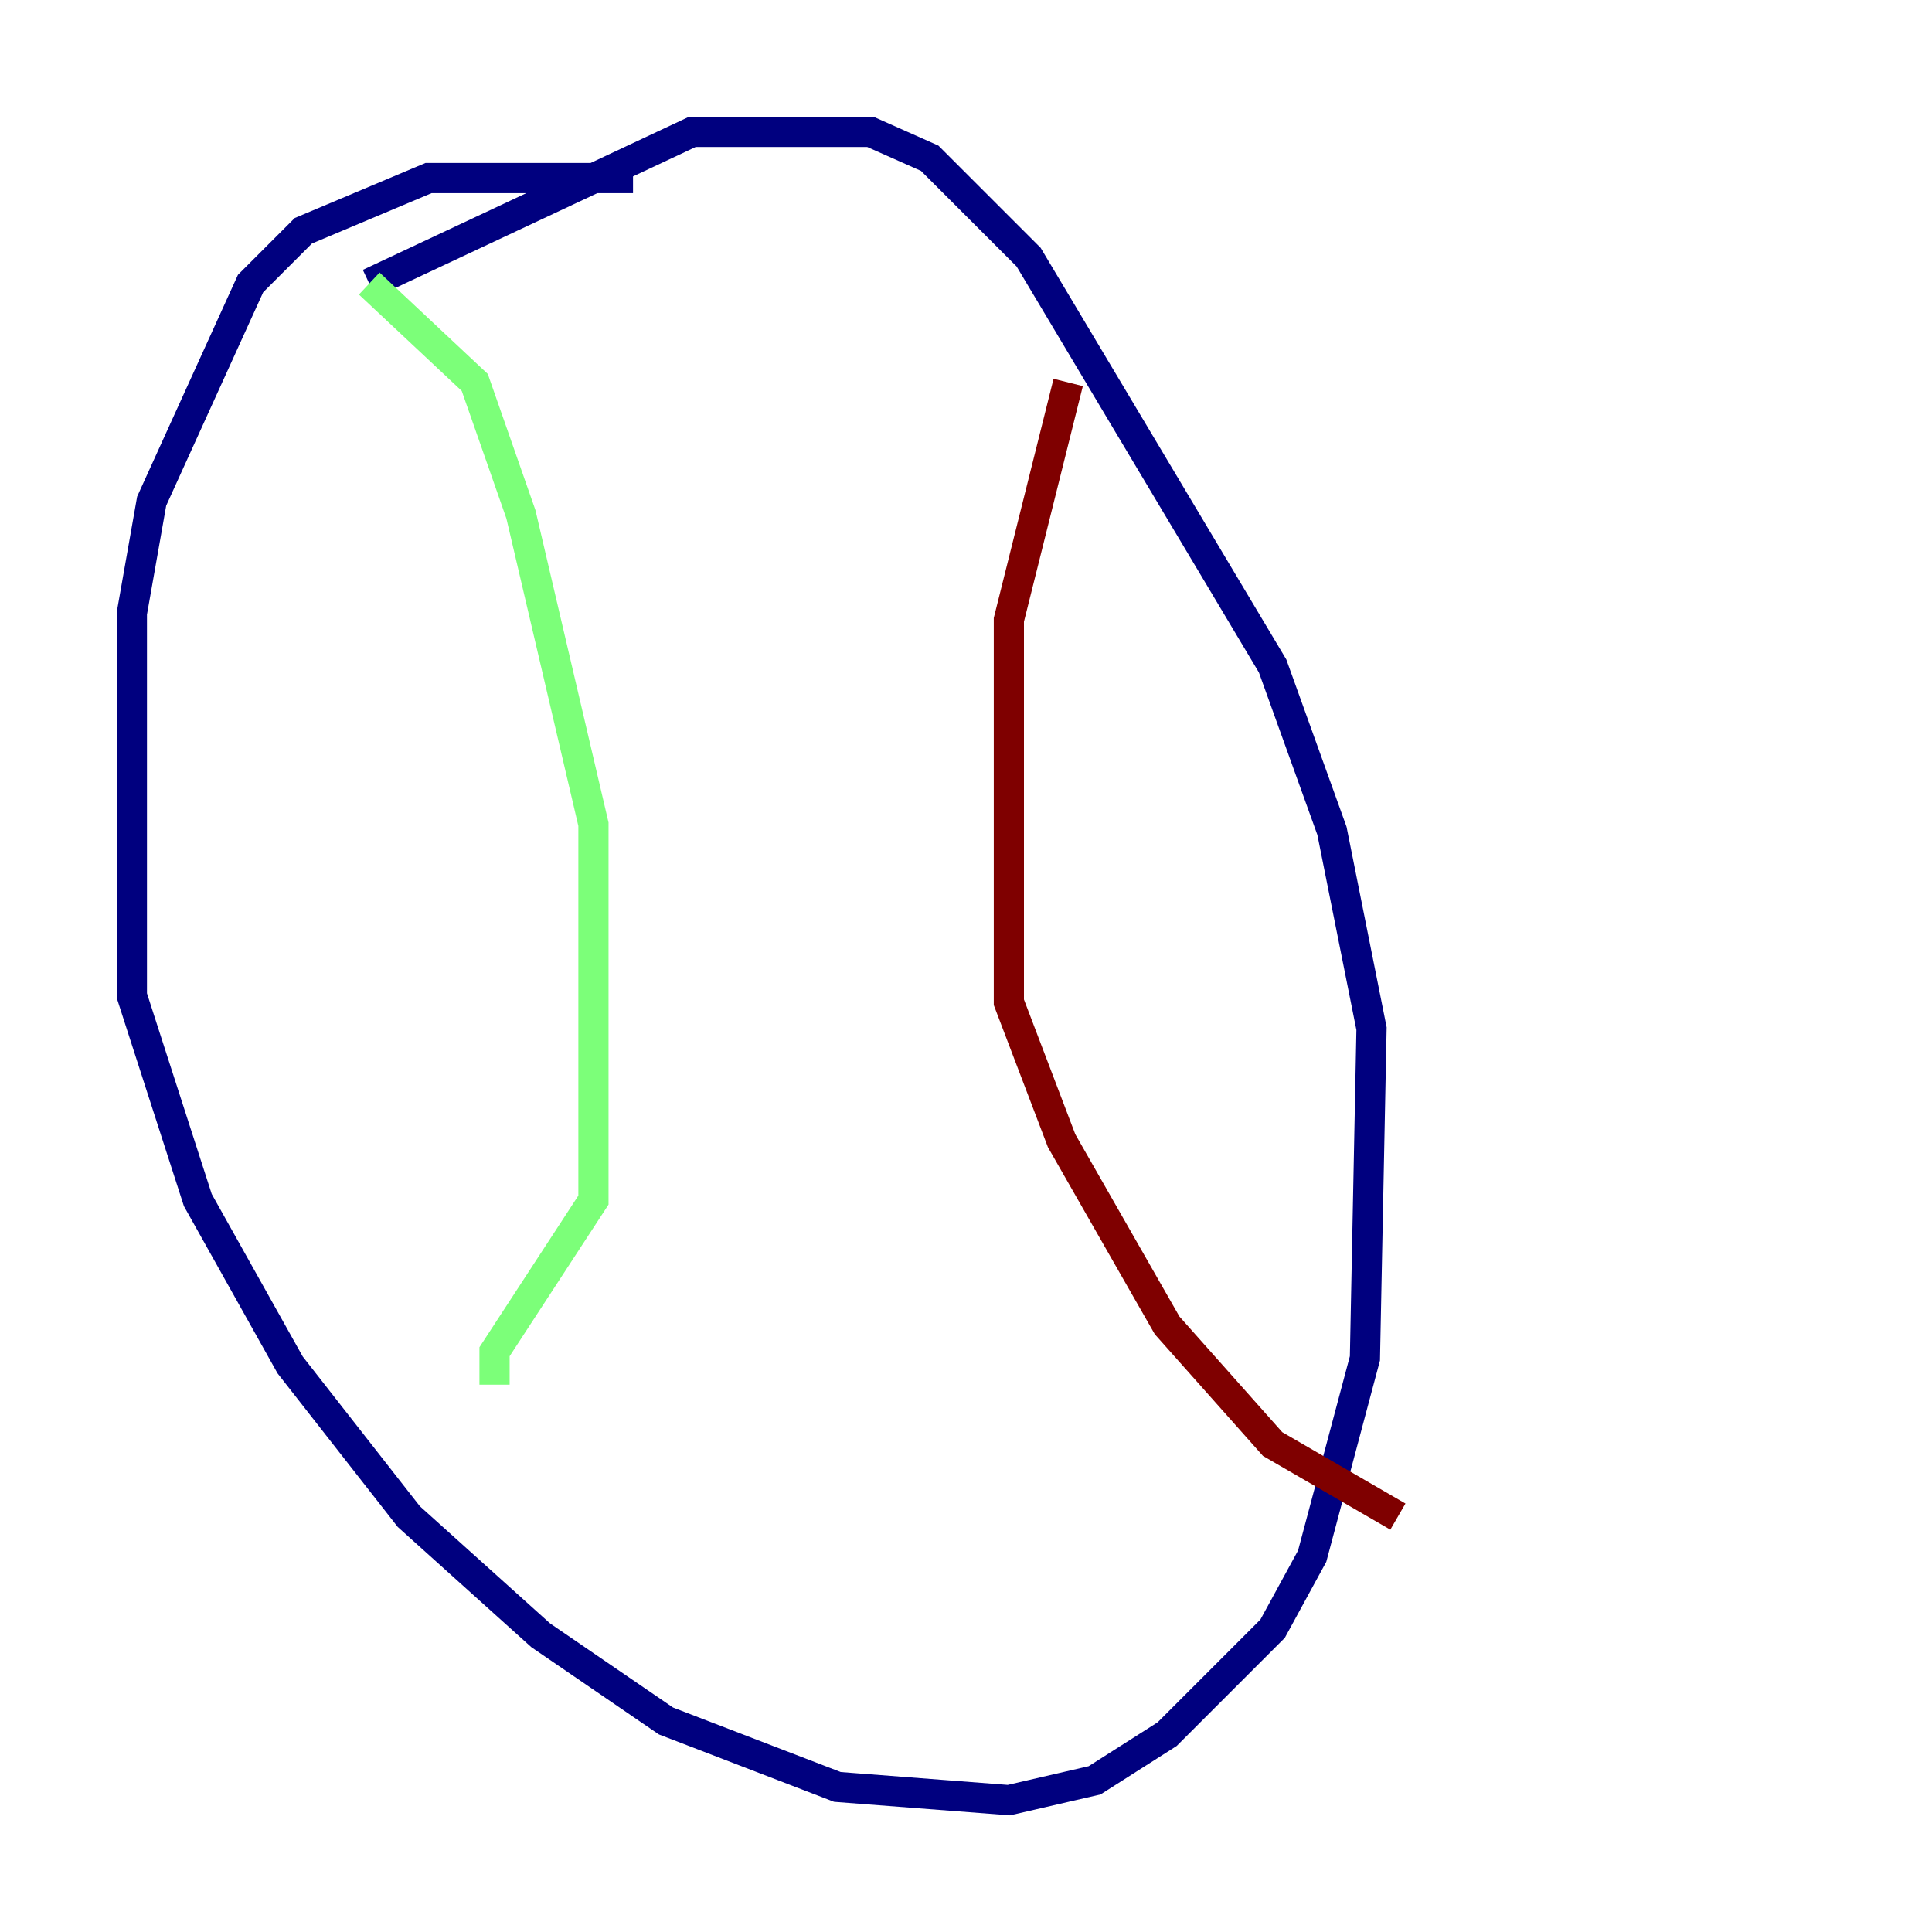<?xml version="1.0" encoding="utf-8" ?>
<svg baseProfile="tiny" height="128" version="1.2" viewBox="0,0,128,128" width="128" xmlns="http://www.w3.org/2000/svg" xmlns:ev="http://www.w3.org/2001/xml-events" xmlns:xlink="http://www.w3.org/1999/xlink"><defs /><polyline fill="none" points="41.939,11.795 28.396,11.795 20.096,15.29 16.601,18.785 10.048,33.201 8.737,40.628 8.737,65.966 13.106,79.508 19.222,90.43 27.085,100.478 35.822,108.341 44.123,114.02 55.481,118.389 66.84,119.263 72.519,117.952 77.324,114.894 84.314,107.904 86.935,103.099 90.43,89.993 90.867,68.15 88.246,55.044 84.314,44.123 68.15,17.038 61.597,10.485 57.666,8.737 45.87,8.737 24.464,18.785" stroke="#00007f" stroke-width="2" /><polyline fill="none" points="24.464,18.785 31.454,25.338 34.512,34.075 39.317,54.608 39.317,79.508 32.764,89.556 32.764,91.741" stroke="#7cff79" stroke-width="2" /><polyline fill="none" points="70.771,25.338 66.84,41.065 66.84,66.403 70.335,75.577 77.324,87.809 84.314,95.672 92.614,100.478" stroke="#7f0000" stroke-width="2" /></svg>